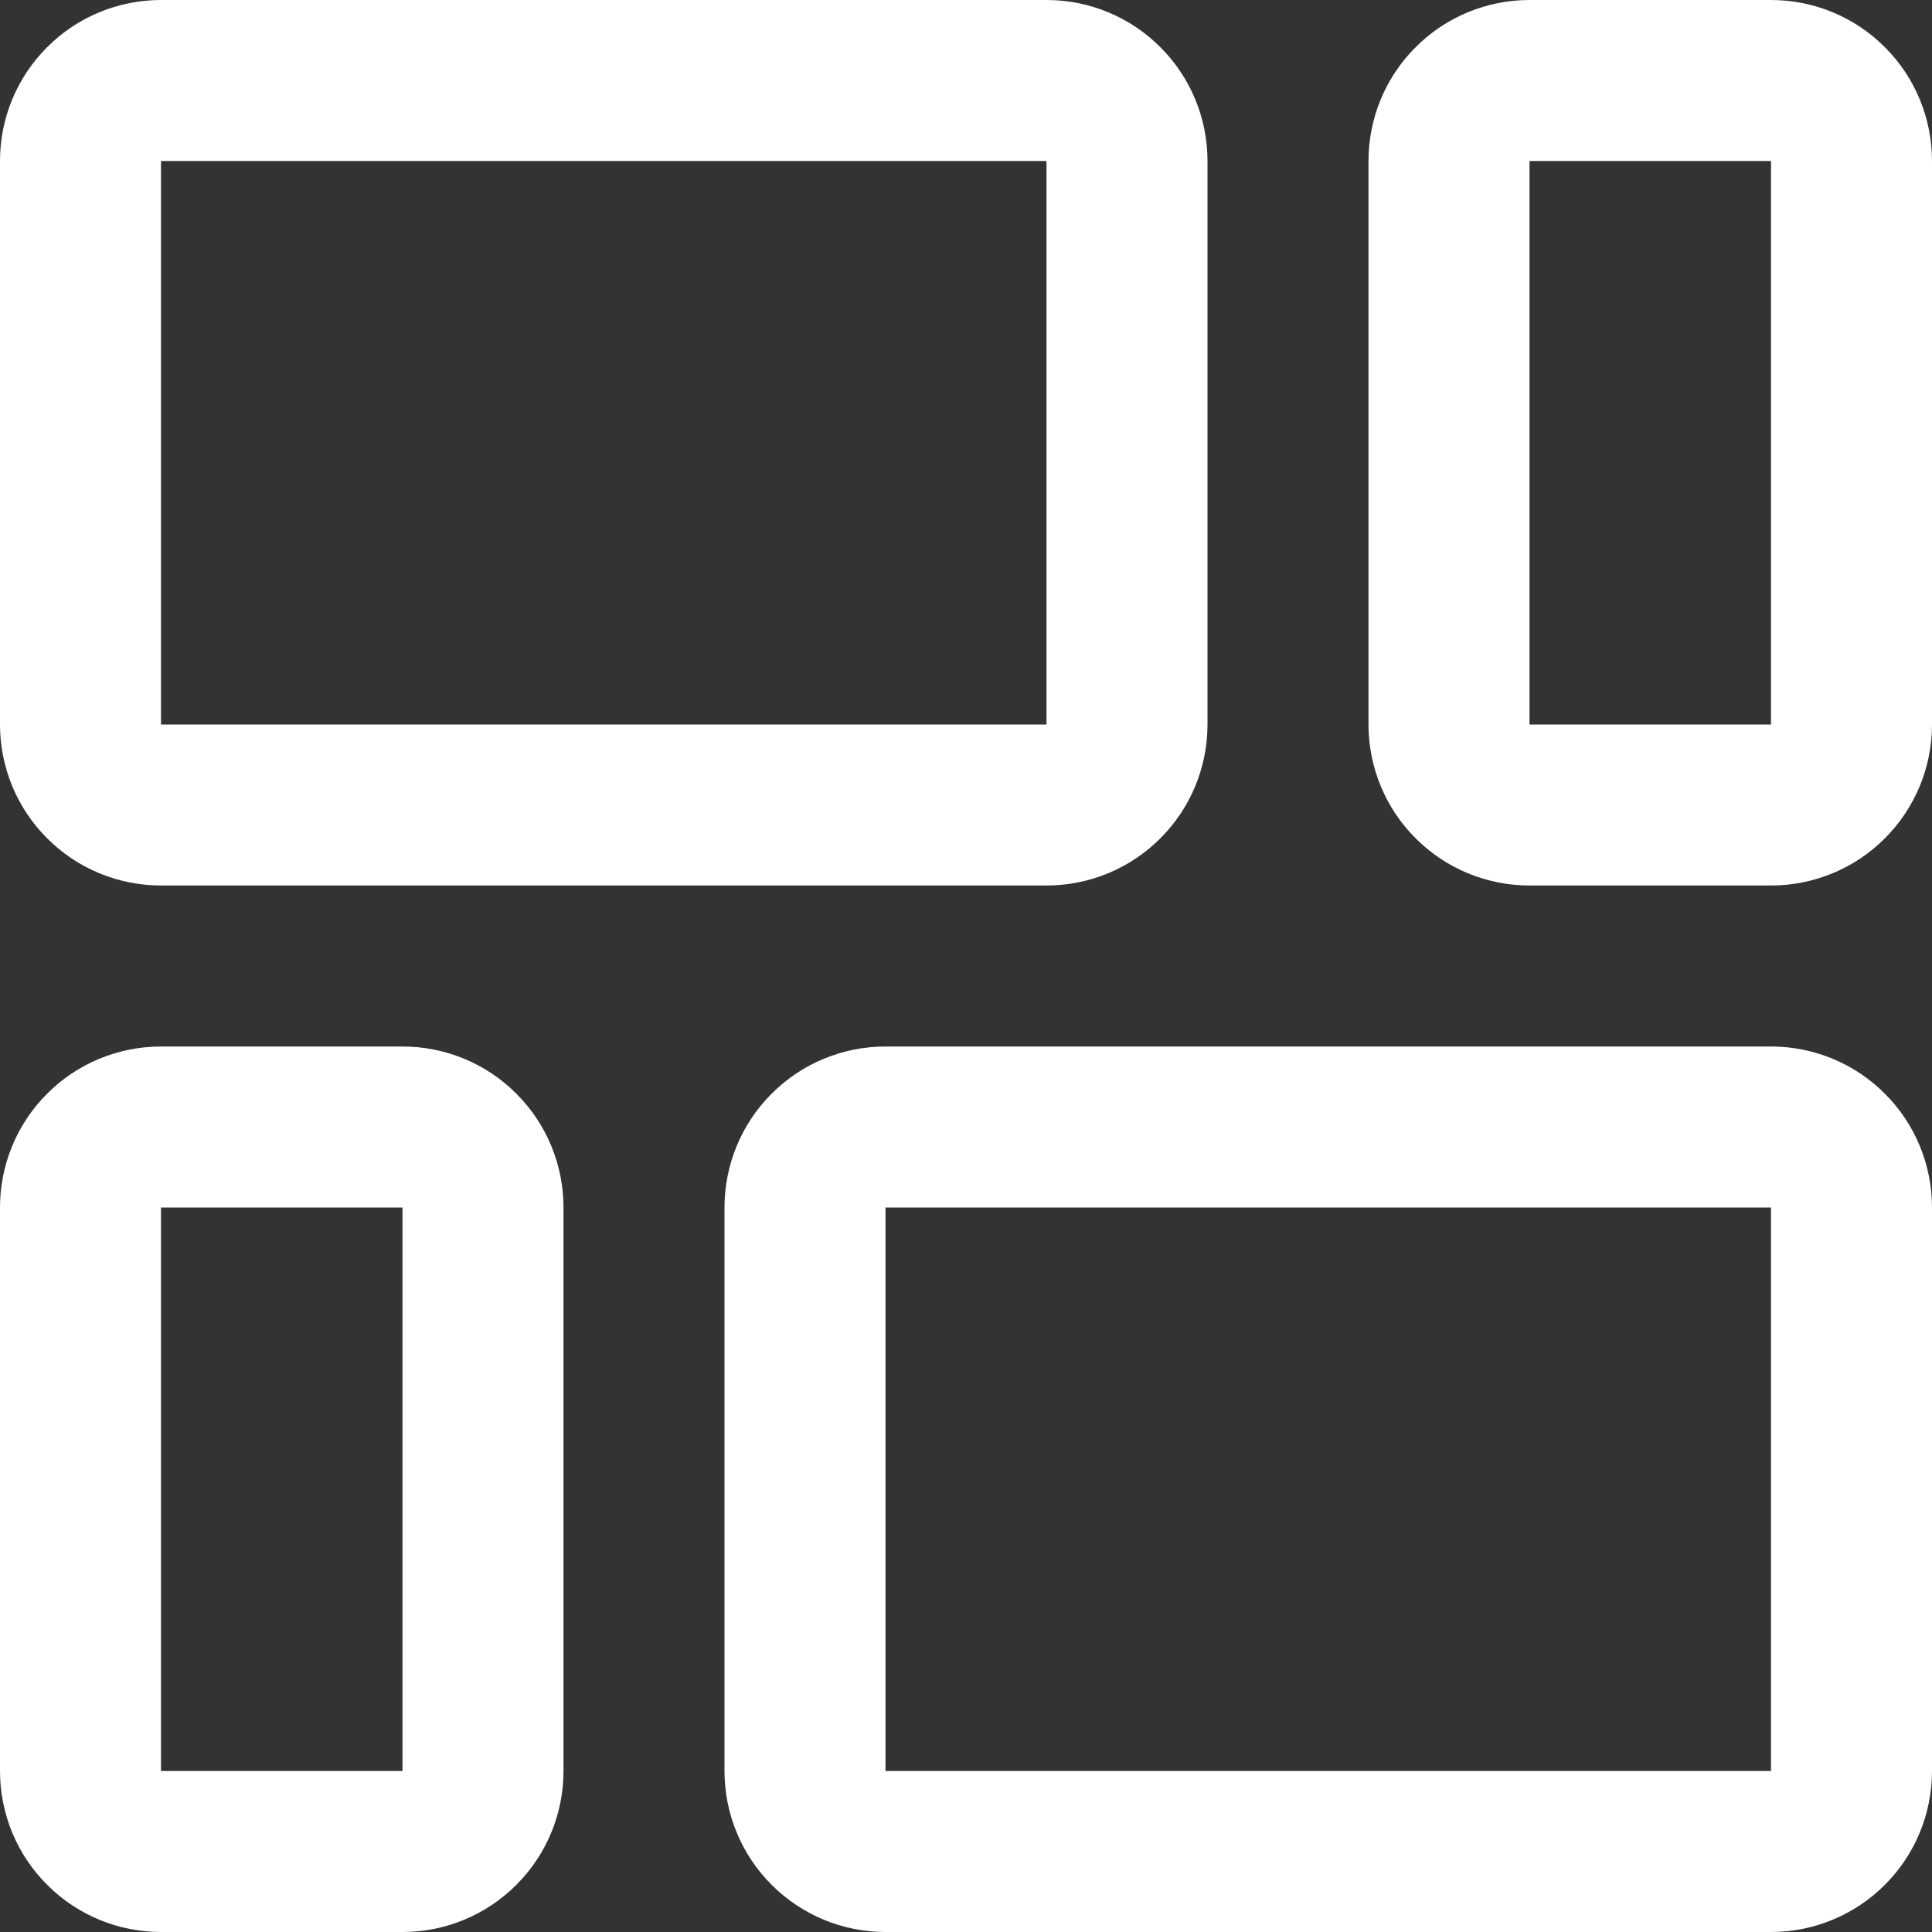 <svg width="12" height="12" viewBox="0 0 12 12" fill="none" xmlns="http://www.w3.org/2000/svg">
<rect x="0" y="0" width="12" height="12" fill="#333333" stroke="none"/>
<path d="M1 5.5H6.5C6.765 5.5 7.02 5.395 7.207 5.207C7.395 5.02 7.5 4.765 7.5 4.5V1C7.5 0.735 7.395 0.48 7.207 0.293C7.02 0.105 6.765 0 6.5 0H1C0.735 0 0.48 0.105 0.293 0.293C0.105 0.48 0 0.735 0 1V4.5C0 4.765 0.105 5.02 0.293 5.207C0.48 5.395 0.735 5.5 1 5.5ZM1 1H6.5V4.5H1V1Z" fill="white"/>
<path d="M11 0H9.5C9.235 0 8.98 0.105 8.793 0.293C8.605 0.48 8.5 0.735 8.5 1V4.5C8.5 4.765 8.605 5.02 8.793 5.207C8.98 5.395 9.235 5.5 9.5 5.5H11C11.265 5.5 11.52 5.395 11.707 5.207C11.895 5.02 12 4.765 12 4.5V1C12 0.735 11.895 0.48 11.707 0.293C11.52 0.105 11.265 0 11 0ZM11 4.5H9.5V1H11V4.5Z" fill="white"/>
<path d="M2.5 6.5H1C0.735 6.5 0.48 6.605 0.293 6.793C0.105 6.98 0 7.235 0 7.5V11C0 11.265 0.105 11.52 0.293 11.707C0.48 11.895 0.735 12 1 12H2.5C2.765 12 3.02 11.895 3.207 11.707C3.395 11.52 3.5 11.265 3.5 11V7.5C3.5 7.235 3.395 6.98 3.207 6.793C3.02 6.605 2.765 6.5 2.5 6.5ZM2.5 11H1V7.5H2.5V11Z" fill="white"/>
<path d="M11 6.5H5.5C5.235 6.5 4.98 6.605 4.793 6.793C4.605 6.98 4.5 7.235 4.5 7.5V11C4.5 11.265 4.605 11.52 4.793 11.707C4.98 11.895 5.235 12 5.5 12H11C11.265 12 11.52 11.895 11.707 11.707C11.895 11.52 12 11.265 12 11V7.5C12 7.235 11.895 6.98 11.707 6.793C11.52 6.605 11.265 6.5 11 6.5ZM11 11H5.5V7.5H11V11Z" fill="white"/>
</svg>
